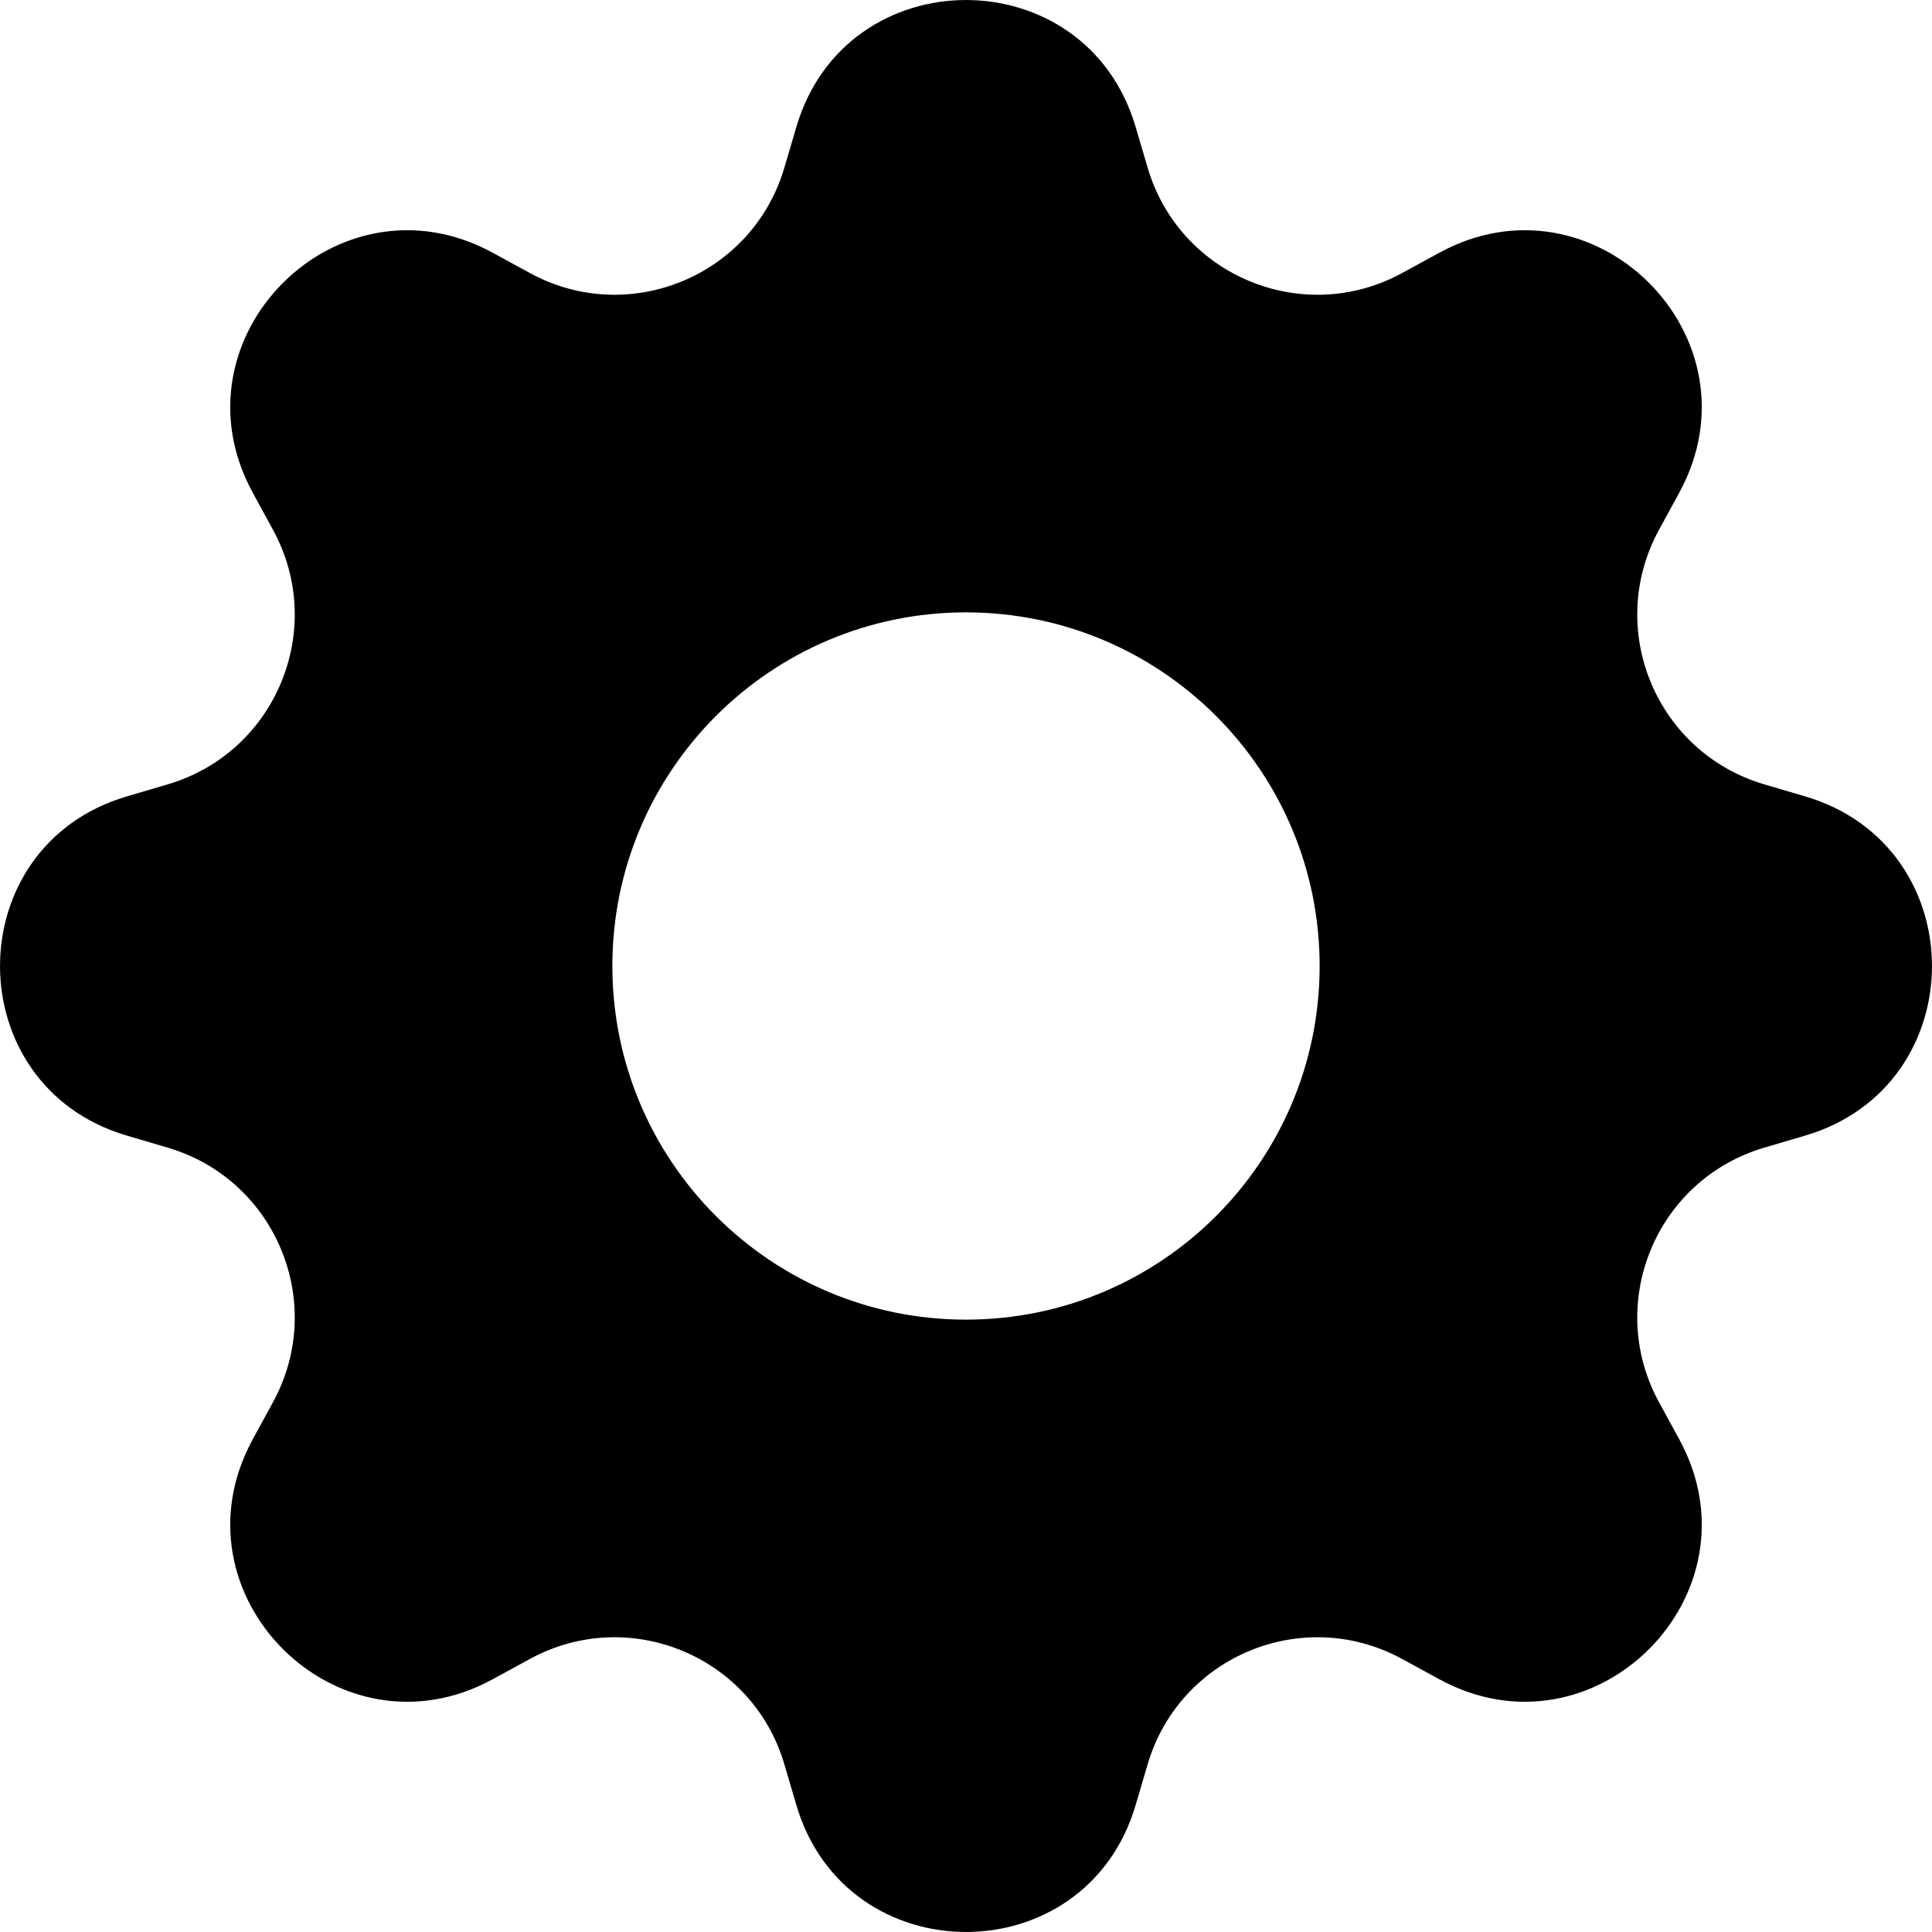 <svg width="24" height="24" viewBox="0 0 24 24" fill="none" xmlns="http://www.w3.org/2000/svg">
<g clip-path="url(#clip0_45_424)">
<path d="M14.107 1.576C13.488 -0.525 10.512 -0.525 9.893 1.576L9.743 2.085C9.347 3.427 7.814 4.062 6.585 3.393L6.119 3.139C4.195 2.091 2.091 4.195 3.139 6.119L3.393 6.585C4.062 7.814 3.427 9.347 2.085 9.743L1.576 9.893C-0.525 10.512 -0.525 13.488 1.576 14.107L2.085 14.257C3.427 14.653 4.062 16.186 3.393 17.415L3.139 17.881C2.091 19.805 4.195 21.909 6.119 20.861L6.585 20.607C7.814 19.938 9.347 20.573 9.743 21.915L9.893 22.424C10.512 24.525 13.488 24.525 14.107 22.424L14.257 21.915C14.653 20.573 16.186 19.938 17.415 20.607L17.881 20.861C19.805 21.909 21.909 19.805 20.861 17.881L20.607 17.415C19.938 16.186 20.573 14.653 21.915 14.257L22.424 14.107C24.525 13.488 24.525 10.512 22.424 9.893L21.915 9.743C20.573 9.347 19.938 7.814 20.607 6.585L20.861 6.119C21.909 4.195 19.805 2.091 17.881 3.139L17.415 3.393C16.186 4.062 14.653 3.427 14.257 2.085L14.107 1.576ZM12 16.393C9.574 16.393 7.607 14.426 7.607 12C7.607 9.574 9.574 7.607 12 7.607C14.426 7.607 16.393 9.574 16.393 12C16.393 14.426 14.426 16.393 12 16.393Z" fill="currentColor"/>
</g>
<defs>
<clipPath id="clip0_45_424">
<rect width="24" height="24" fill="white"/>
</clipPath>
</defs>
</svg>
